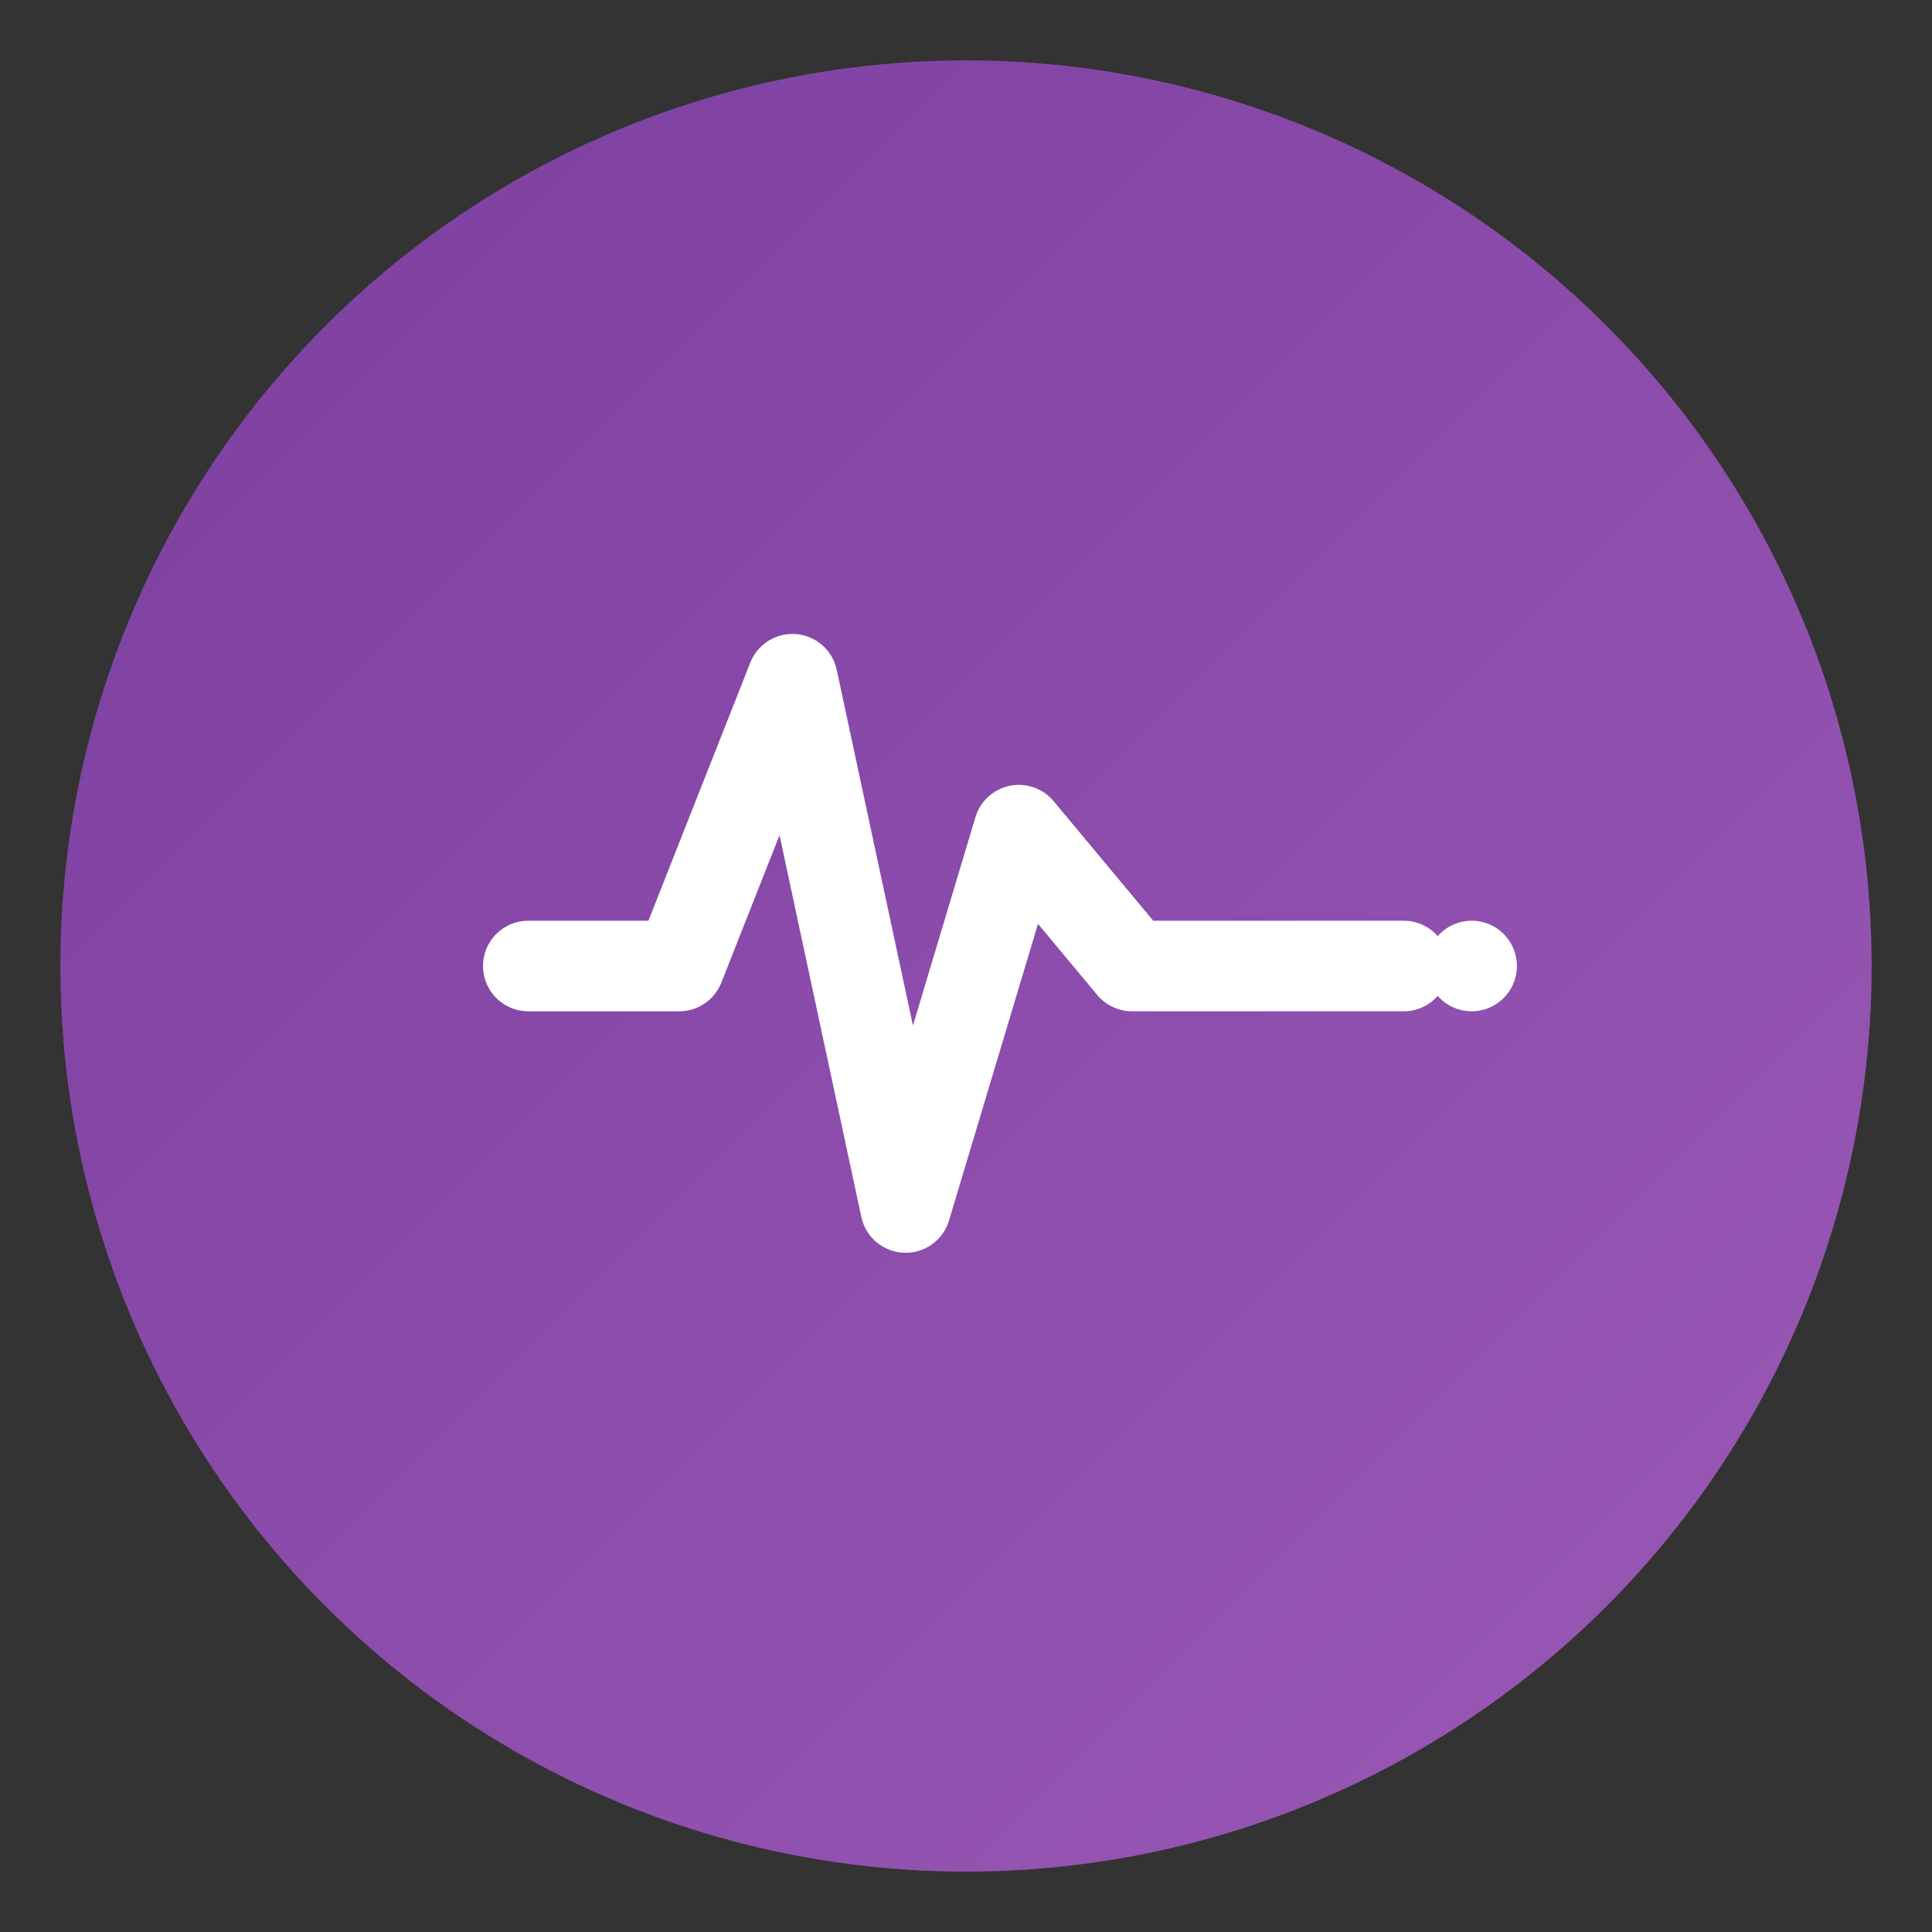 <svg xmlns="http://www.w3.org/2000/svg" viewBox="0 0 256 256" fill="none">
  <rect x="0" y="0" width="256" height="256" fill="#333333" stroke="none"/>
  <defs>
    <linearGradient id="indegene-gradient" x1="0%" y1="0%" x2="100%" y2="100%">
      <stop offset="0%" style="stop-color:#7B3FA0;stop-opacity:1" />
      <stop offset="100%" style="stop-color:#9B59B6;stop-opacity:1" />
    </linearGradient>
  </defs>

  <!-- Background circle -->
  <circle cx="128" cy="128" r="120" fill="url(#indegene-gradient)"/>

  <!-- Healthcare pulse symbol -->
  <path d="M 70 128 L 90 128 L 105 90 L 120 160 L 135 110 L 150 128 L 186 128"
        stroke="white"
        stroke-width="12"
        stroke-linecap="round"
        stroke-linejoin="round"
        fill="none"/>

  <!-- Small dot accent -->
  <circle cx="195" cy="128" r="6" fill="white"/>
</svg>

